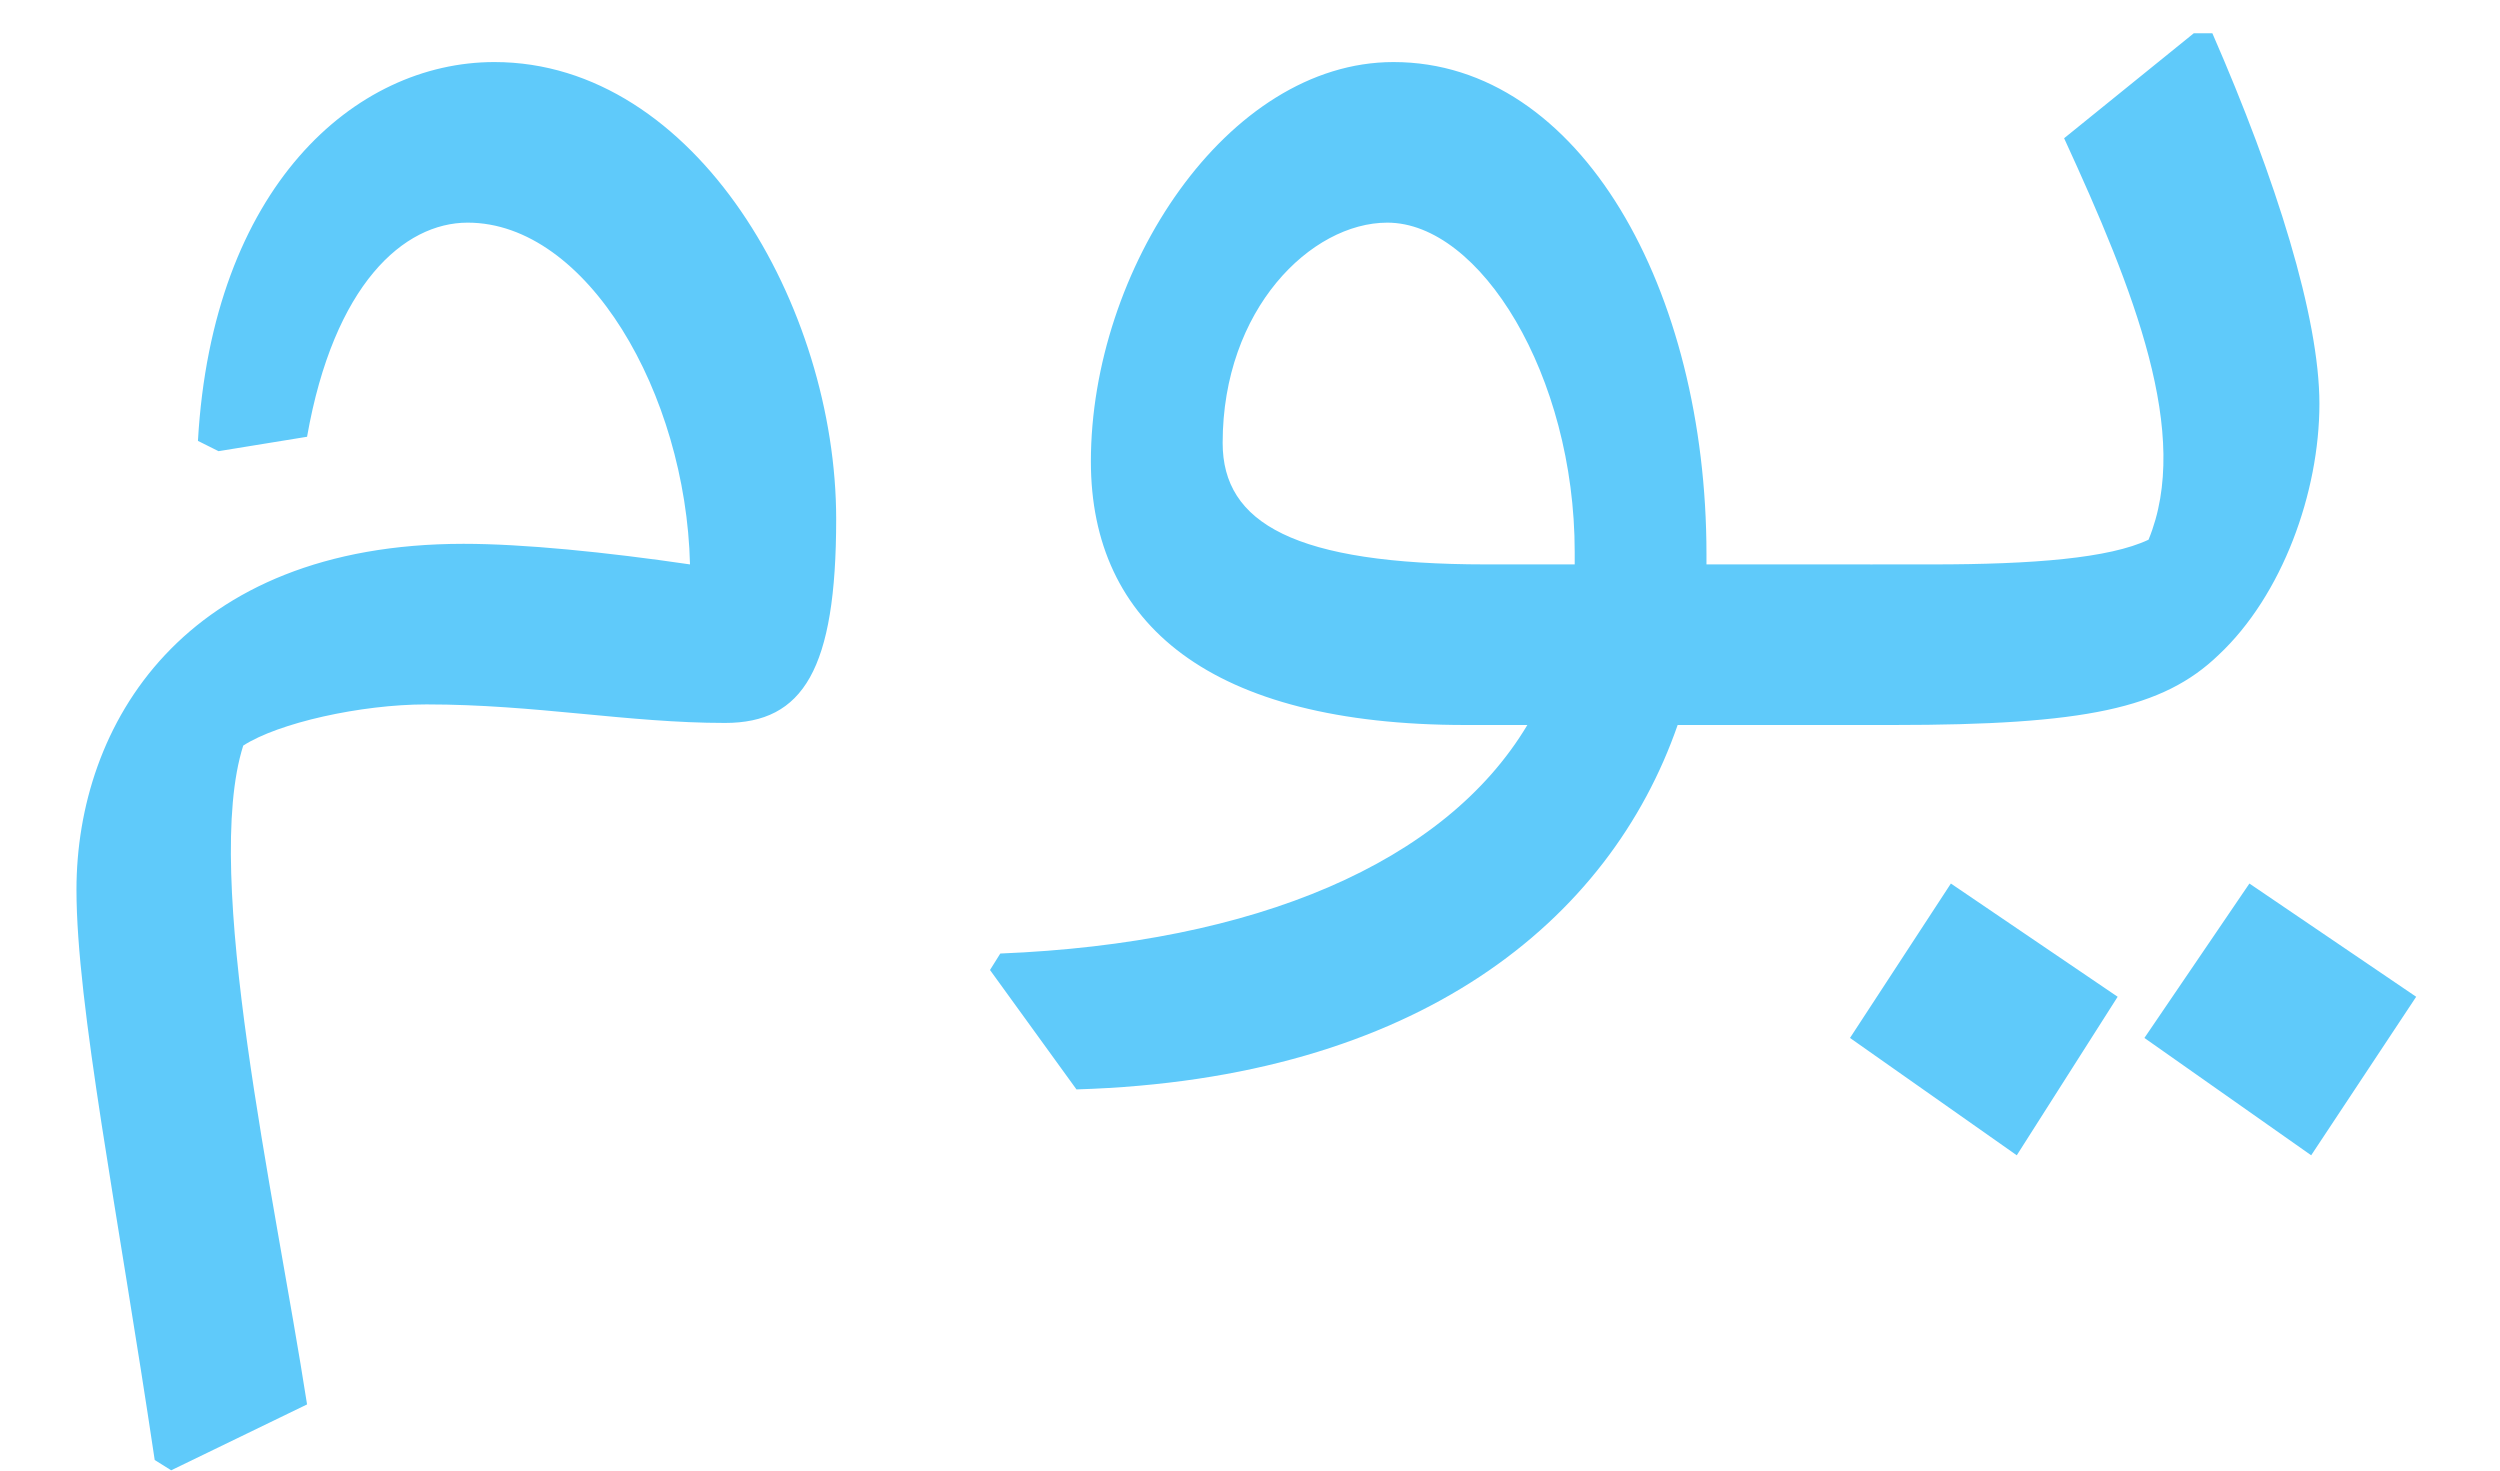 <svg width="17" height="10" viewBox="0 0 17 10" fill="none" xmlns="http://www.w3.org/2000/svg">
<path d="M3.362 0.422C4.734 0.422 5.686 2.088 5.686 3.53C5.686 4.552 5.462 4.916 4.93 4.916C4.272 4.916 3.642 4.79 2.9 4.79C2.452 4.79 1.892 4.916 1.654 5.07C1.374 5.952 1.864 8.108 2.088 9.55L1.164 9.998L1.052 9.928C0.8 8.234 0.52 6.834 0.52 6.05C0.52 4.93 1.248 3.698 3.152 3.698C3.558 3.698 4.118 3.754 4.692 3.838C4.664 2.676 3.992 1.514 3.18 1.514C2.746 1.514 2.27 1.934 2.088 2.97L1.486 3.068L1.346 2.998C1.444 1.276 2.41 0.422 3.362 0.422ZM12.71 3.838C13.186 3.838 13.298 3.992 13.298 4.216C13.298 4.468 13.158 4.93 12.444 4.93H11.408C10.946 6.26 9.644 7.338 7.32 7.408L6.732 6.596L6.802 6.484C8.538 6.414 9.826 5.868 10.386 4.93H9.966C8.23 4.93 7.418 4.244 7.418 3.138C7.418 1.836 8.342 0.422 9.476 0.422C10.75 0.422 11.604 1.976 11.604 3.768V3.838H12.71ZM10.106 3.838H10.708V3.754C10.708 2.55 10.064 1.514 9.434 1.514C8.916 1.514 8.314 2.102 8.314 3.012C8.314 3.558 8.804 3.838 10.106 3.838ZM12.454 4.93L12.734 3.838H13.14C13.826 3.838 14.344 3.796 14.61 3.67C14.904 2.956 14.512 1.976 14.036 0.94L14.918 0.226H15.044C15.478 1.22 15.772 2.158 15.772 2.746C15.772 3.348 15.52 4.048 15.086 4.454C14.708 4.818 14.176 4.93 12.874 4.93H12.454ZM13.714 7.856L12.58 7.058L13.266 6.008L14.4 6.778L13.714 7.856ZM15.716 7.856L14.582 7.058L15.296 6.008L16.43 6.778L15.716 7.856Z" fill="#5fcafa"/>
</svg>
